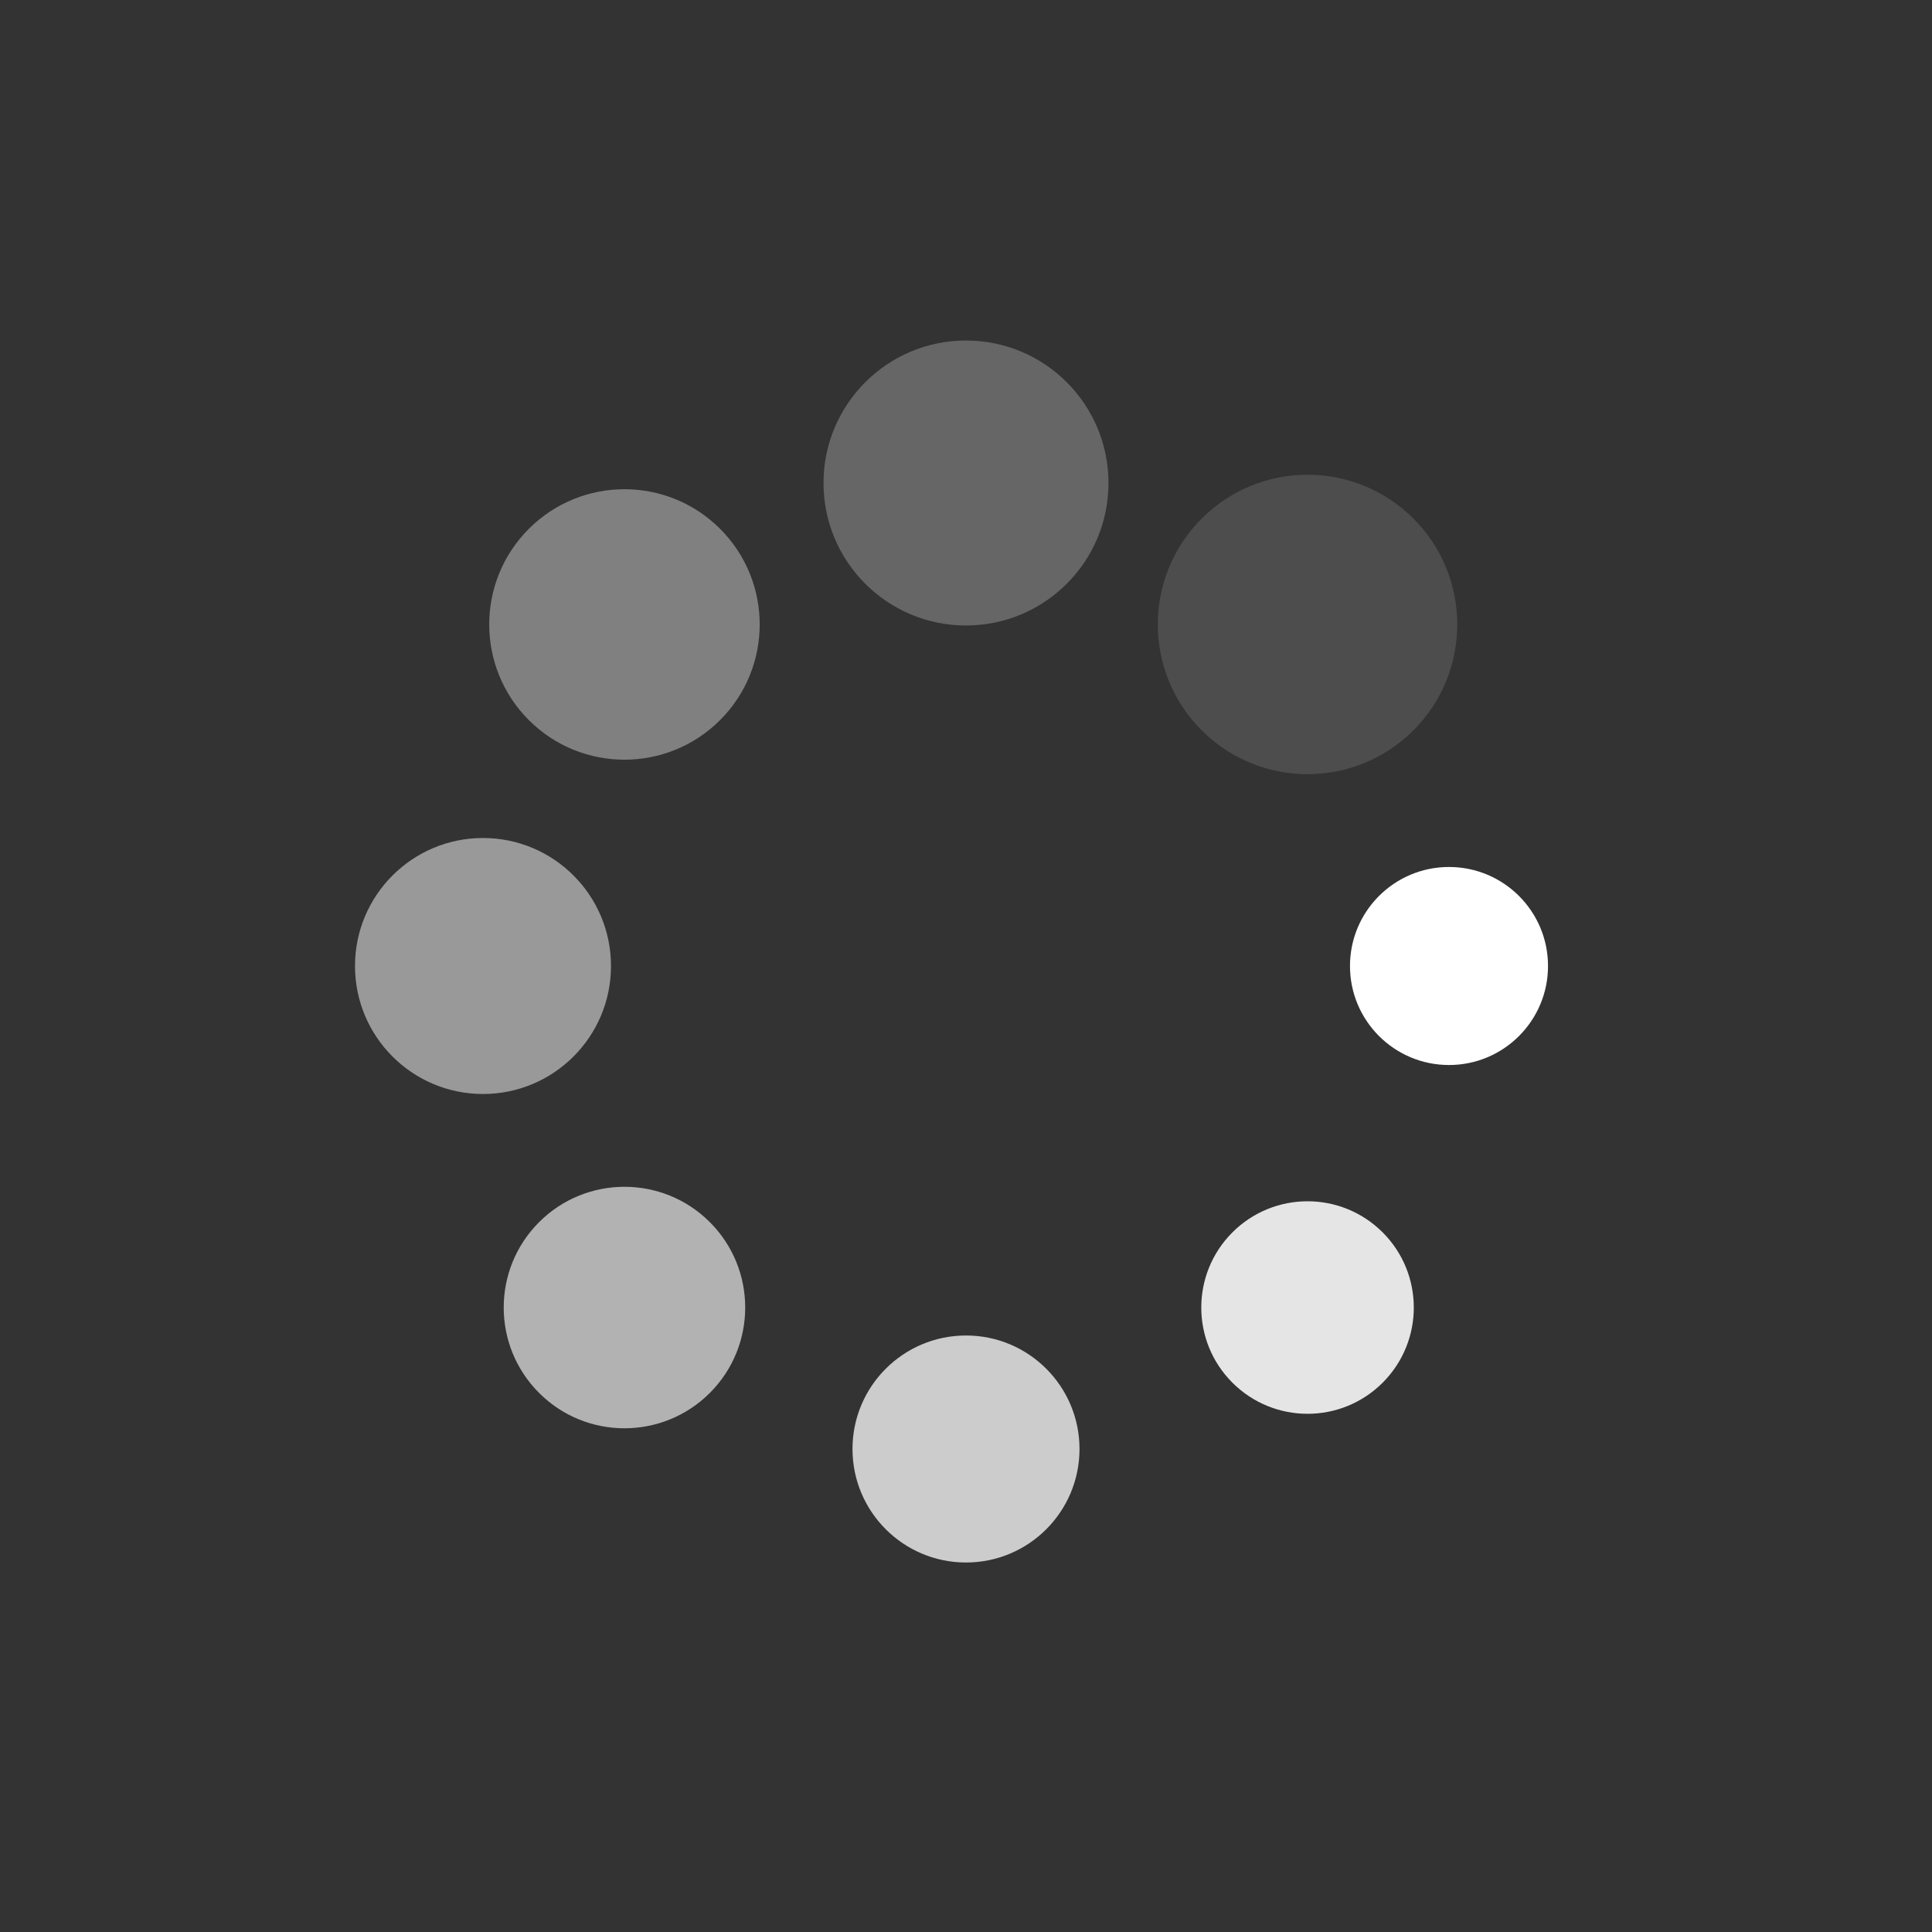 <svg class="lds-spin" width="200px"  height="200px"  xmlns="http://www.w3.org/2000/svg" xmlns:xlink="http://www.w3.org/1999/xlink" viewBox="0 0 100 100" preserveAspectRatio="xMidYMid" style="background: none;"><rect x="0" y="0" width="100" height="100" fill="#333333" stroke="none"/><g transform="translate(75,50)">
<g transform="rotate(0)">
<circle cx="0" cy="0" r="5" fill="#ffffff" fill-opacity="1" transform="scale(1.025 1.025)">
  <animateTransform attributeName="transform" type="scale" begin="-0.875s" values="1.6 1.6;1 1" keyTimes="0;1" dur="1s" repeatCount="indefinite"></animateTransform>
  <animate attributeName="fill-opacity" keyTimes="0;1" dur="1s" repeatCount="indefinite" values="1;0" begin="-0.875s"></animate>
</circle>
</g>
</g><g transform="translate(67.678,67.678)">
<g transform="rotate(45)">
<circle cx="0" cy="0" r="5" fill="#ffffff" fill-opacity="0.875" transform="scale(1.1 1.1)">
  <animateTransform attributeName="transform" type="scale" begin="-0.75s" values="1.6 1.6;1 1" keyTimes="0;1" dur="1s" repeatCount="indefinite"></animateTransform>
  <animate attributeName="fill-opacity" keyTimes="0;1" dur="1s" repeatCount="indefinite" values="1;0" begin="-0.75s"></animate>
</circle>
</g>
</g><g transform="translate(50,75)">
<g transform="rotate(90)">
<circle cx="0" cy="0" r="5" fill="#ffffff" fill-opacity="0.75" transform="scale(1.175 1.175)">
  <animateTransform attributeName="transform" type="scale" begin="-0.625s" values="1.6 1.6;1 1" keyTimes="0;1" dur="1s" repeatCount="indefinite"></animateTransform>
  <animate attributeName="fill-opacity" keyTimes="0;1" dur="1s" repeatCount="indefinite" values="1;0" begin="-0.625s"></animate>
</circle>
</g>
</g><g transform="translate(32.322,67.678)">
<g transform="rotate(135)">
<circle cx="0" cy="0" r="5" fill="#ffffff" fill-opacity="0.625" transform="scale(1.25 1.25)">
  <animateTransform attributeName="transform" type="scale" begin="-0.5s" values="1.6 1.6;1 1" keyTimes="0;1" dur="1s" repeatCount="indefinite"></animateTransform>
  <animate attributeName="fill-opacity" keyTimes="0;1" dur="1s" repeatCount="indefinite" values="1;0" begin="-0.5s"></animate>
</circle>
</g>
</g><g transform="translate(25,50)">
<g transform="rotate(180)">
<circle cx="0" cy="0" r="5" fill="#ffffff" fill-opacity="0.5" transform="scale(1.325 1.325)">
  <animateTransform attributeName="transform" type="scale" begin="-0.375s" values="1.6 1.6;1 1" keyTimes="0;1" dur="1s" repeatCount="indefinite"></animateTransform>
  <animate attributeName="fill-opacity" keyTimes="0;1" dur="1s" repeatCount="indefinite" values="1;0" begin="-0.375s"></animate>
</circle>
</g>
</g><g transform="translate(32.322,32.322)">
<g transform="rotate(225)">
<circle cx="0" cy="0" r="5" fill="#ffffff" fill-opacity="0.375" transform="scale(1.4 1.4)">
  <animateTransform attributeName="transform" type="scale" begin="-0.25s" values="1.6 1.6;1 1" keyTimes="0;1" dur="1s" repeatCount="indefinite"></animateTransform>
  <animate attributeName="fill-opacity" keyTimes="0;1" dur="1s" repeatCount="indefinite" values="1;0" begin="-0.25s"></animate>
</circle>
</g>
</g><g transform="translate(50,25)">
<g transform="rotate(270)">
<circle cx="0" cy="0" r="5" fill="#ffffff" fill-opacity="0.25" transform="scale(1.475 1.475)">
  <animateTransform attributeName="transform" type="scale" begin="-0.125s" values="1.6 1.6;1 1" keyTimes="0;1" dur="1s" repeatCount="indefinite"></animateTransform>
  <animate attributeName="fill-opacity" keyTimes="0;1" dur="1s" repeatCount="indefinite" values="1;0" begin="-0.125s"></animate>
</circle>
</g>
</g><g transform="translate(67.678,32.322)">
<g transform="rotate(315)">
<circle cx="0" cy="0" r="5" fill="#ffffff" fill-opacity="0.125" transform="scale(1.55 1.55)">
  <animateTransform attributeName="transform" type="scale" begin="0s" values="1.6 1.6;1 1" keyTimes="0;1" dur="1s" repeatCount="indefinite"></animateTransform>
  <animate attributeName="fill-opacity" keyTimes="0;1" dur="1s" repeatCount="indefinite" values="1;0" begin="0s"></animate>
</circle>
</g>
</g></svg>
